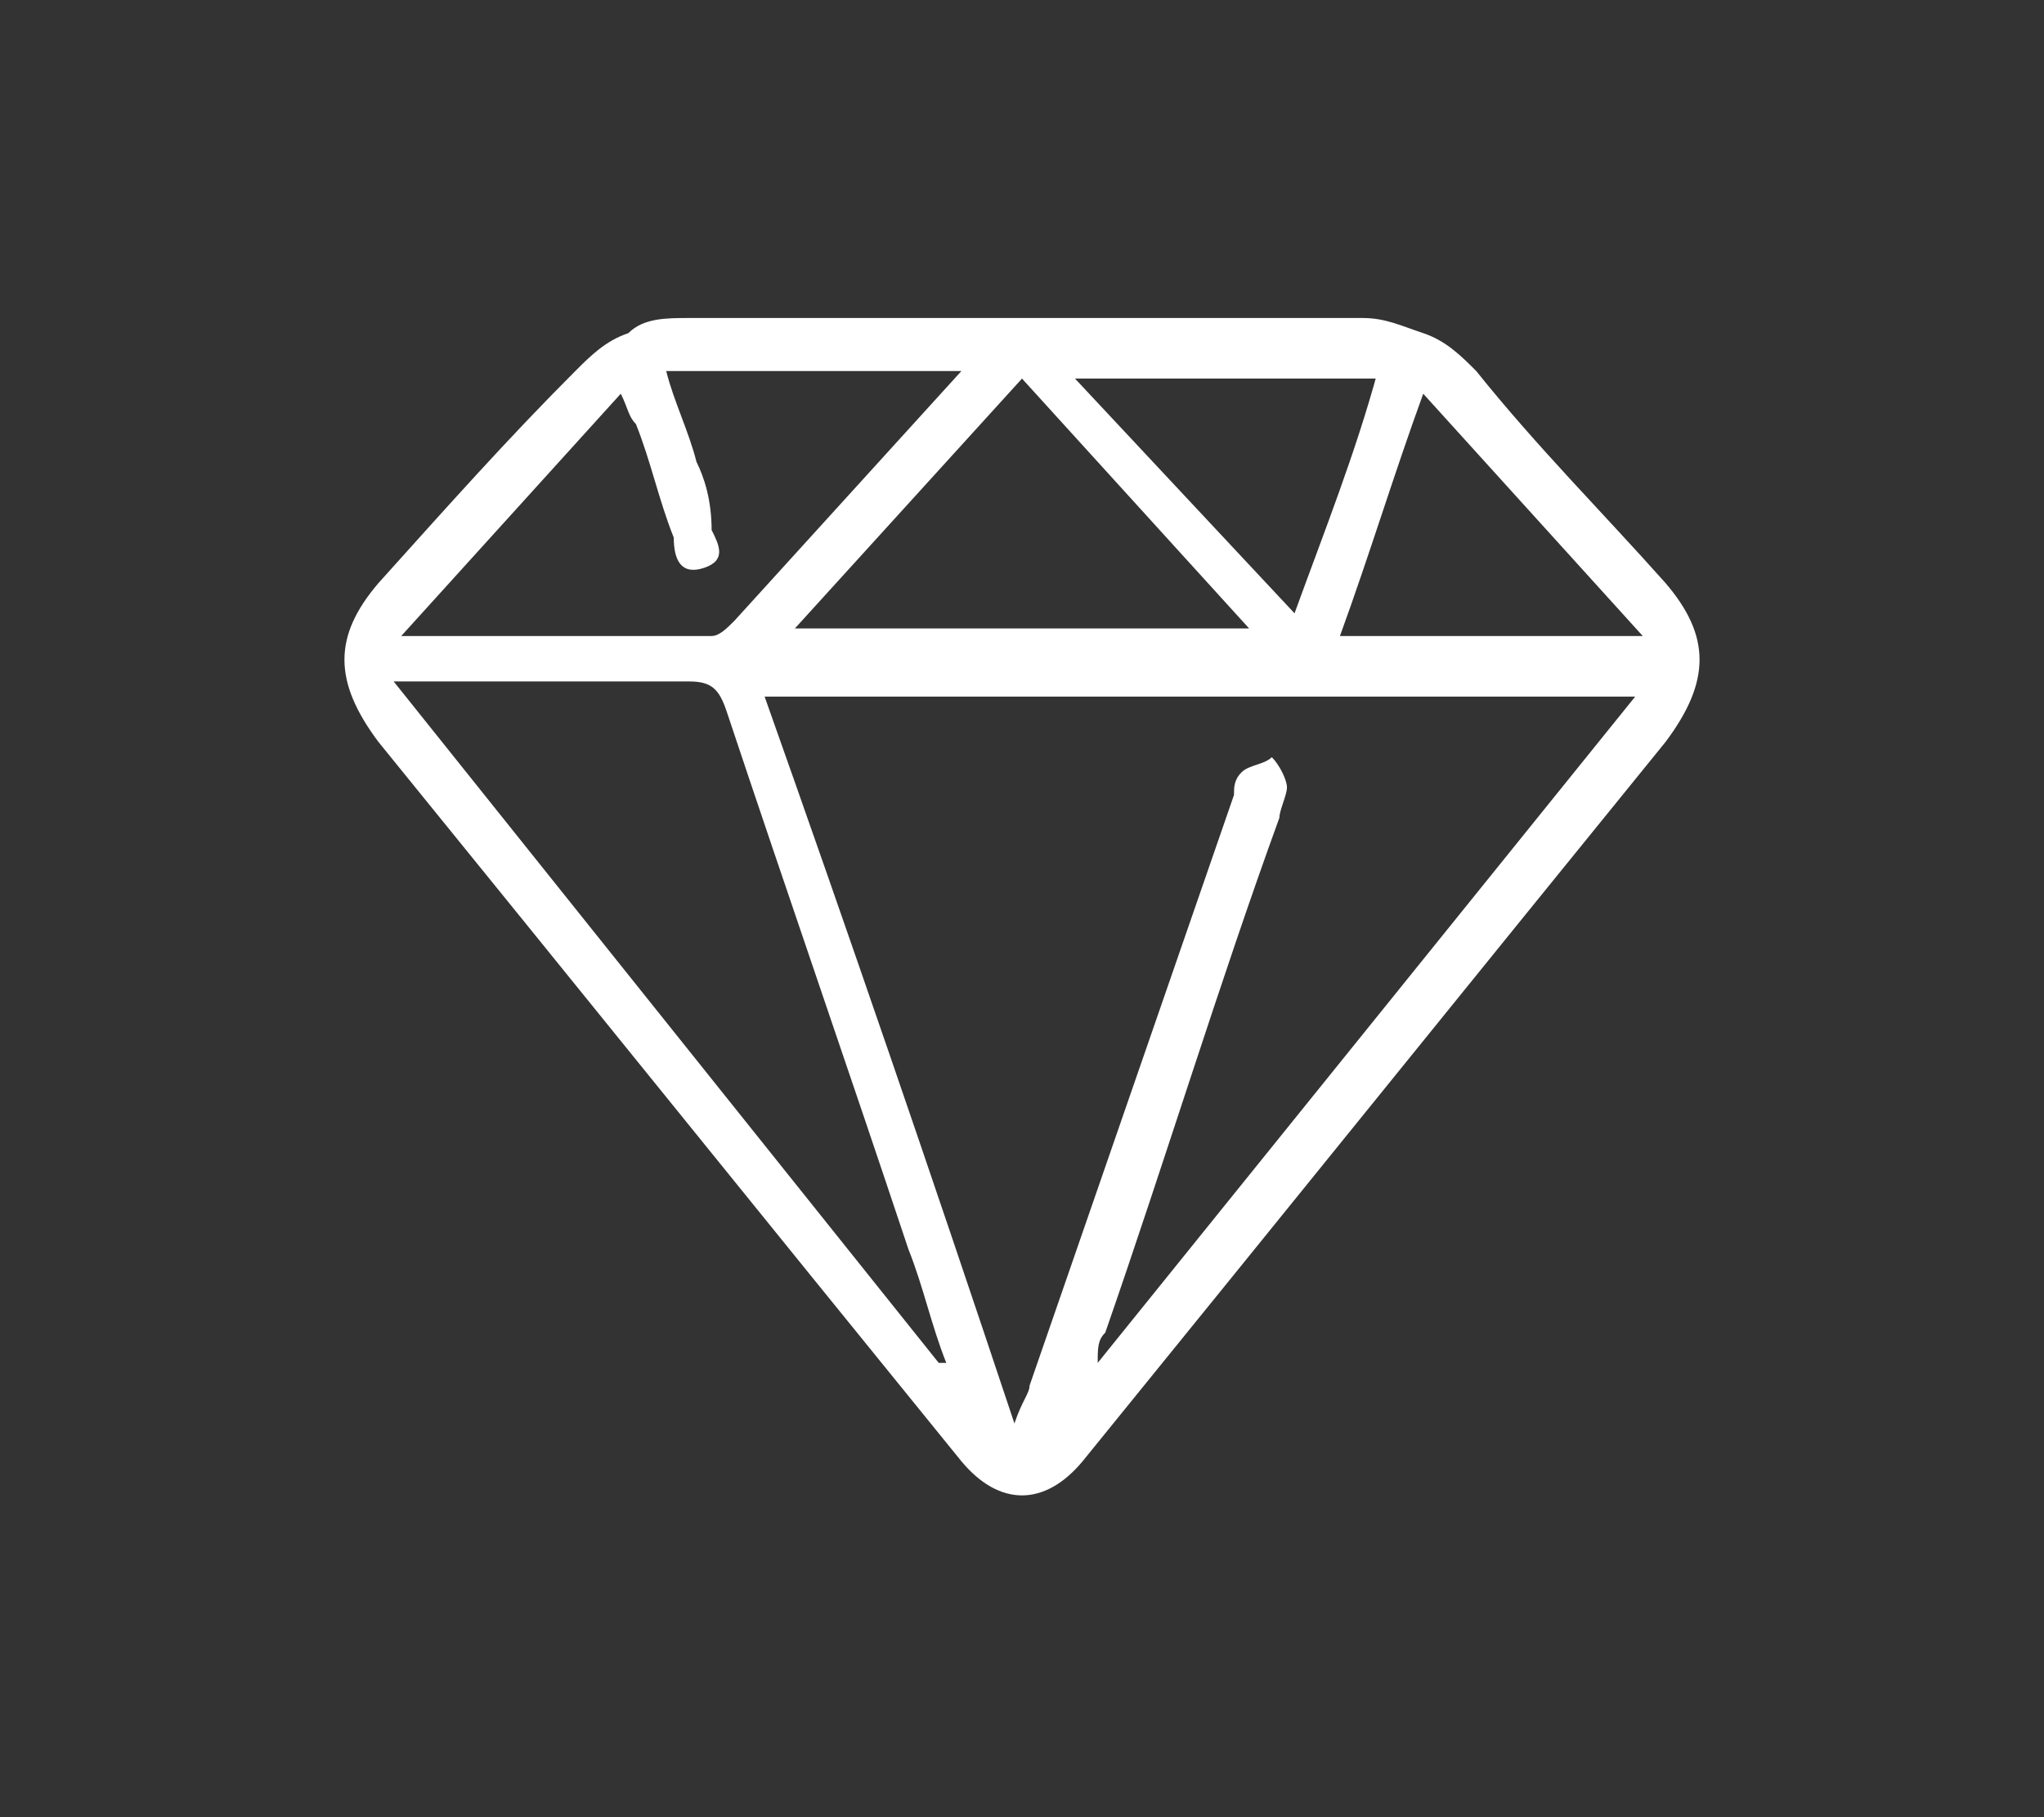 <svg version="1.1" id="Слой_1" xmlns="http://www.w3.org/2000/svg" x="0" y="0" viewBox="0 0 27 24" xml:space="preserve"><rect x="0" y="0" width="27" height="24" fill="#333333" stroke="none"/><path d="M13.5 4.2H9.1c-.3 0-.6 0-.8.2-.3.1-.5.3-.7.5-.9.9-1.7 1.8-2.6 2.8-.6.7-.6 1.3 0 2.1 2.6 3.2 5.1 6.3 7.7 9.5.5.6 1.1.6 1.6 0 2.6-3.2 5.1-6.3 7.7-9.5.6-.8.6-1.4 0-2.1-.8-.9-1.7-1.8-2.5-2.8-.2-.2-.4-.4-.7-.5-.3-.1-.5-.2-.8-.2h-4.5zm1 13.8c0-.2 0-.3.1-.4.8-2.3 1.5-4.6 2.3-6.8 0-.1.1-.3.1-.4 0-.1-.1-.3-.2-.4-.1.1-.3.1-.4.2-.1.1-.1.2-.1.3l-2.7 7.8c0 .1-.1.2-.2.5-1.1-3.3-2.2-6.5-3.3-9.6h11.5L14.5 18zM5.2 9h3.9c.3 0 .4.1.5.4.8 2.4 1.6 4.7 2.4 7.1.2.5.3 1 .5 1.5h-.1L5.2 9zm.1-.6l2.9-3.2c.1.2.1.3.2.4.2.5.3 1 .5 1.5 0 .3.1.5.4.4.3-.1.2-.3.1-.5 0-.4-.1-.7-.2-.9-.1-.4-.3-.8-.4-1.2h3.9l-3 3.3c-.1.1-.2.2-.3.2H5.3zM13.5 5l3 3.3h-6l3-3.3zm8.2 3.4h-4c.4-1.1.7-2.1 1.1-3.2l2.9 3.2zm-3.5-3.5c-.3 1.1-.7 2.1-1.1 3.2L14.2 5h4z" fill="#fff"/></svg>